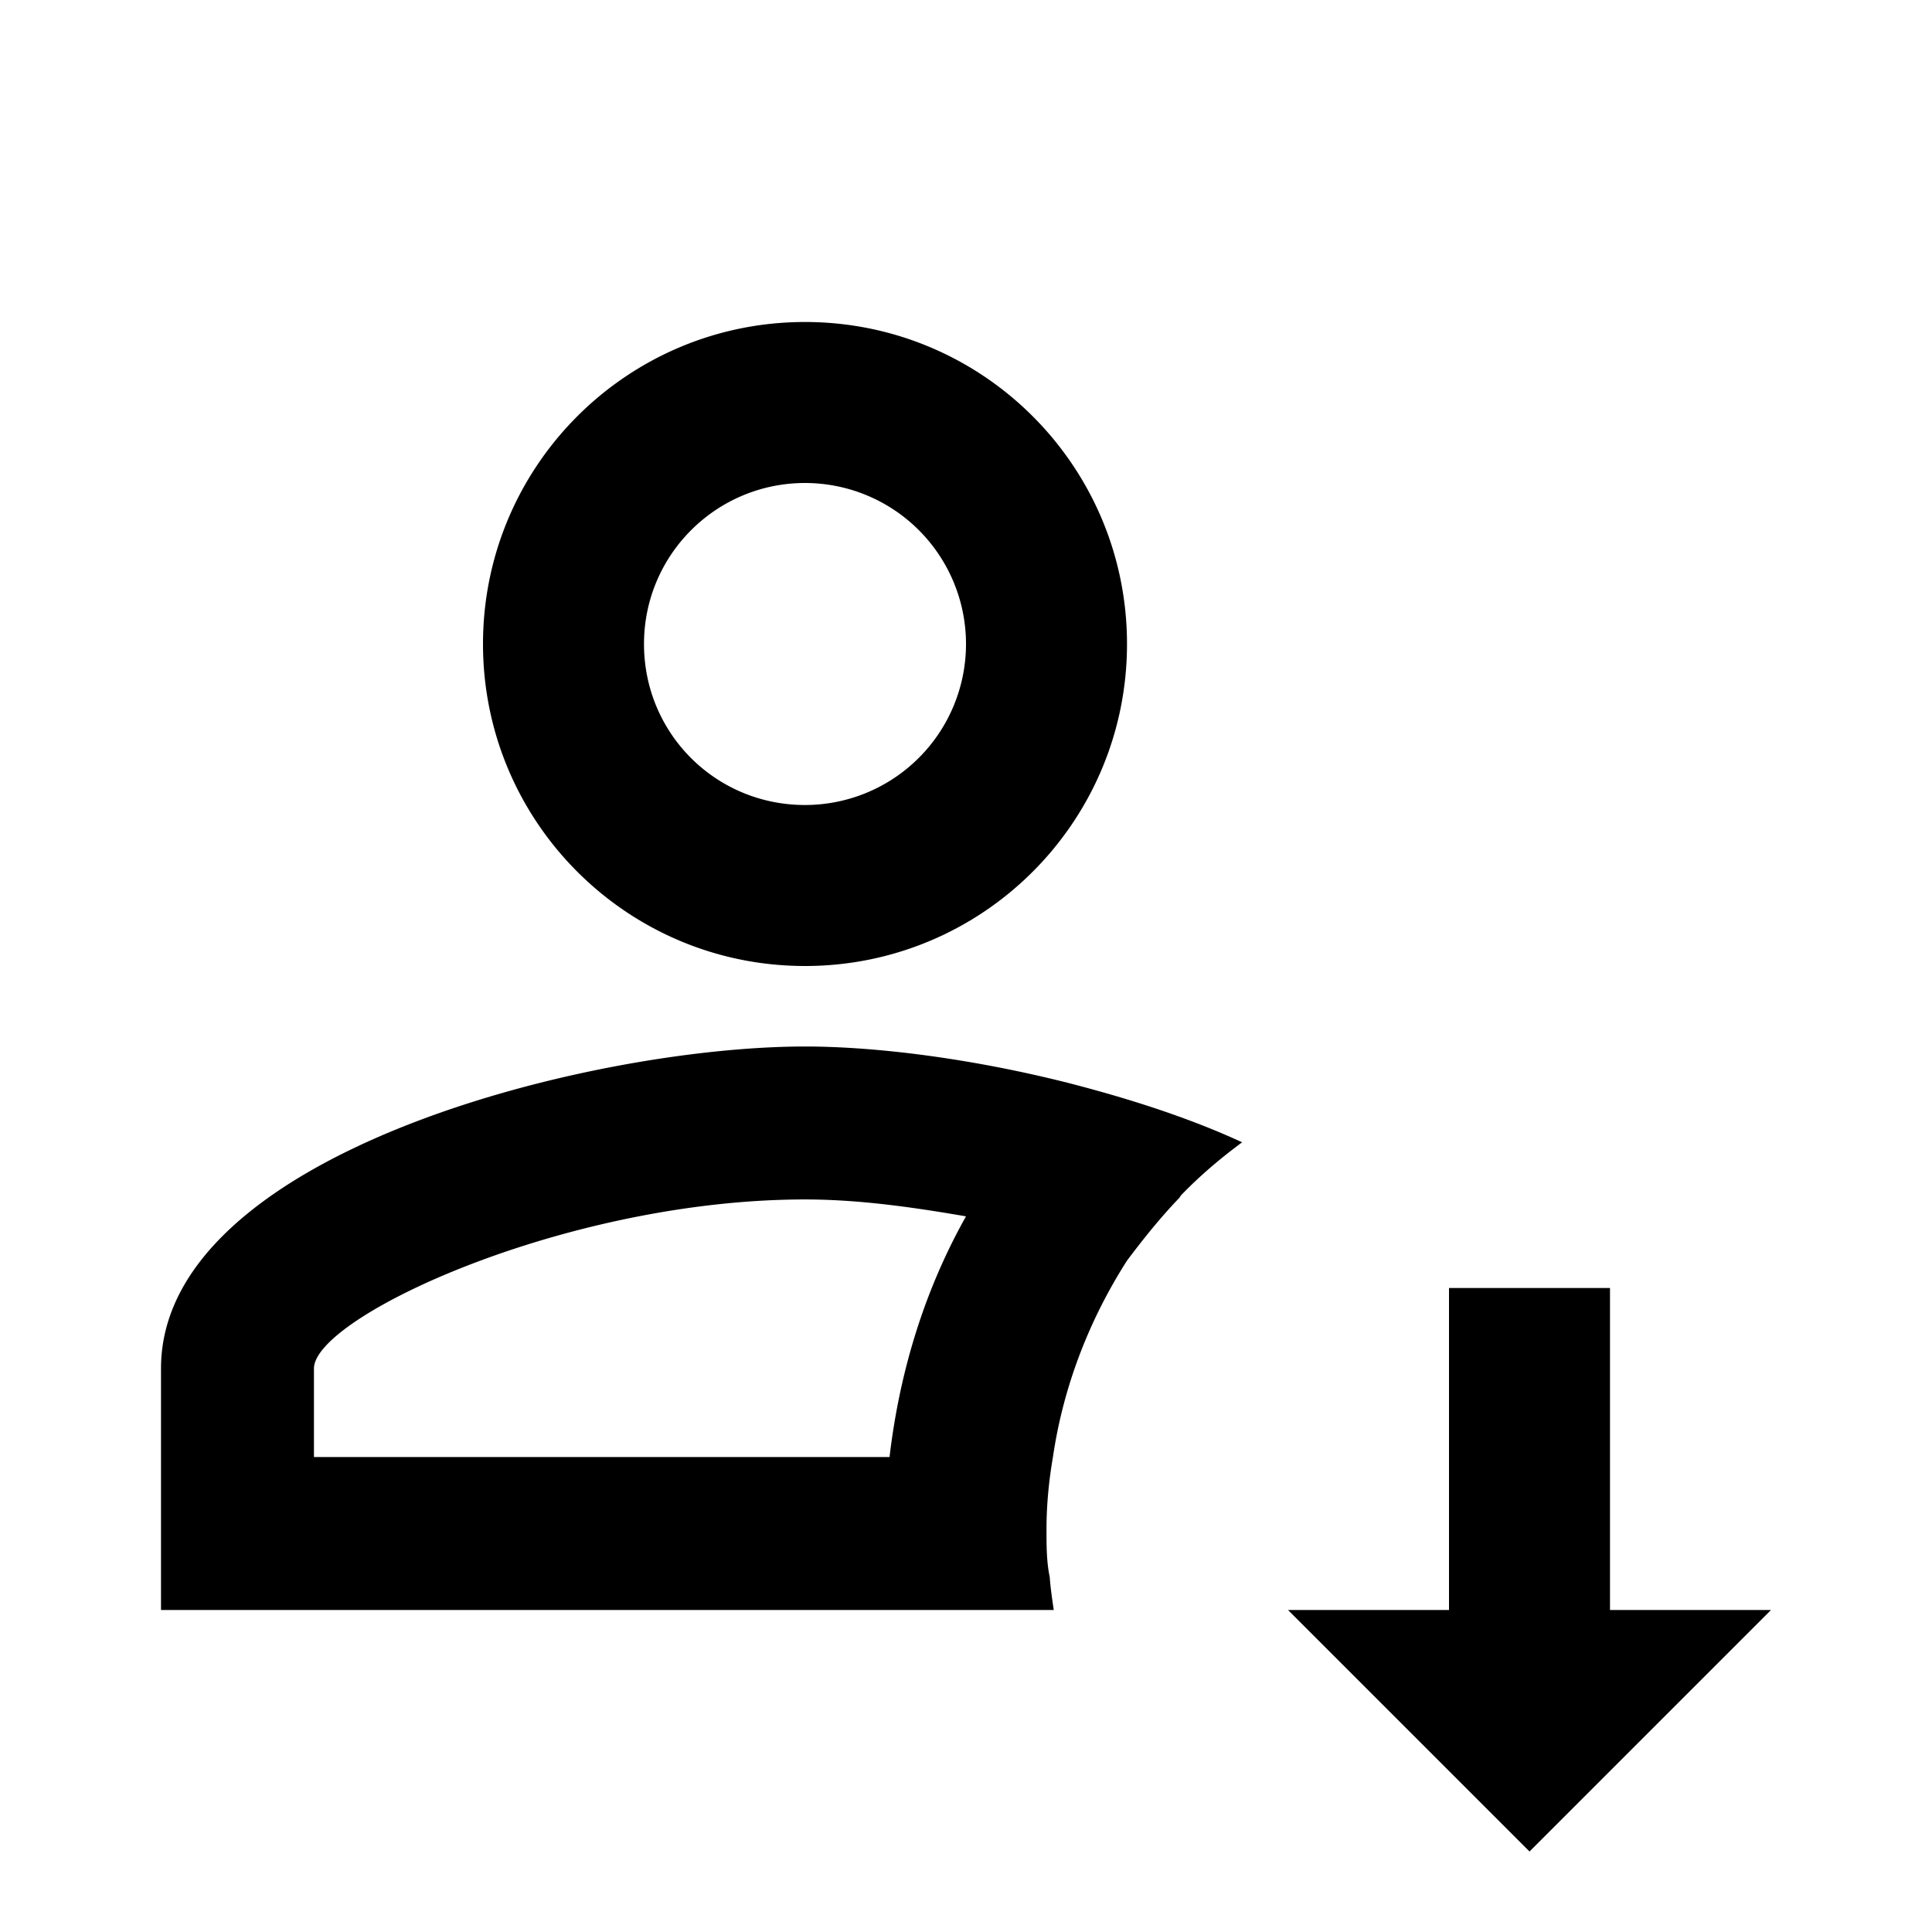 <svg xmlns="http://www.w3.org/2000/svg" xmlns:xlink="http://www.w3.org/1999/xlink" aria-hidden="true" role="img" class="iconify iconify--mdi" width="1em" height="1em" preserveAspectRatio="xMidYMid meet" viewBox="0 0 24 24" data-icon="mdi:account-arrow-down-outline"><path fill="currentColor" d="M10 13c-2.67 0-8 1.33-8 4v3h11.09c-.02-.14-.04-.27-.05-.41C13 19.4 13 19.2 13 19c0-.31.03-.61.08-.9c.13-.89.46-1.72.92-2.44c.21-.28.42-.54.65-.78l.02-.03c.23-.24.49-.46.76-.66c-.67-.31-1.43-.55-2.17-.74c-1.19-.3-2.37-.45-3.26-.45m1.05 5.1H3.9V17c0-.64 3.13-2.1 6.1-2.1c.68 0 1.36.1 2 .21c-.5.89-.82 1.89-.95 2.99M10 12c2.21 0 4-1.79 4-4s-1.79-4-4-4s-4 1.79-4 4s1.79 4 4 4m0-6a2 2 0 1 1 0 4c-1.11 0-2-.89-2-2s.9-2 2-2m12 14l-3 3l-3-3h2v-4h2v4h2Z"></path></svg>